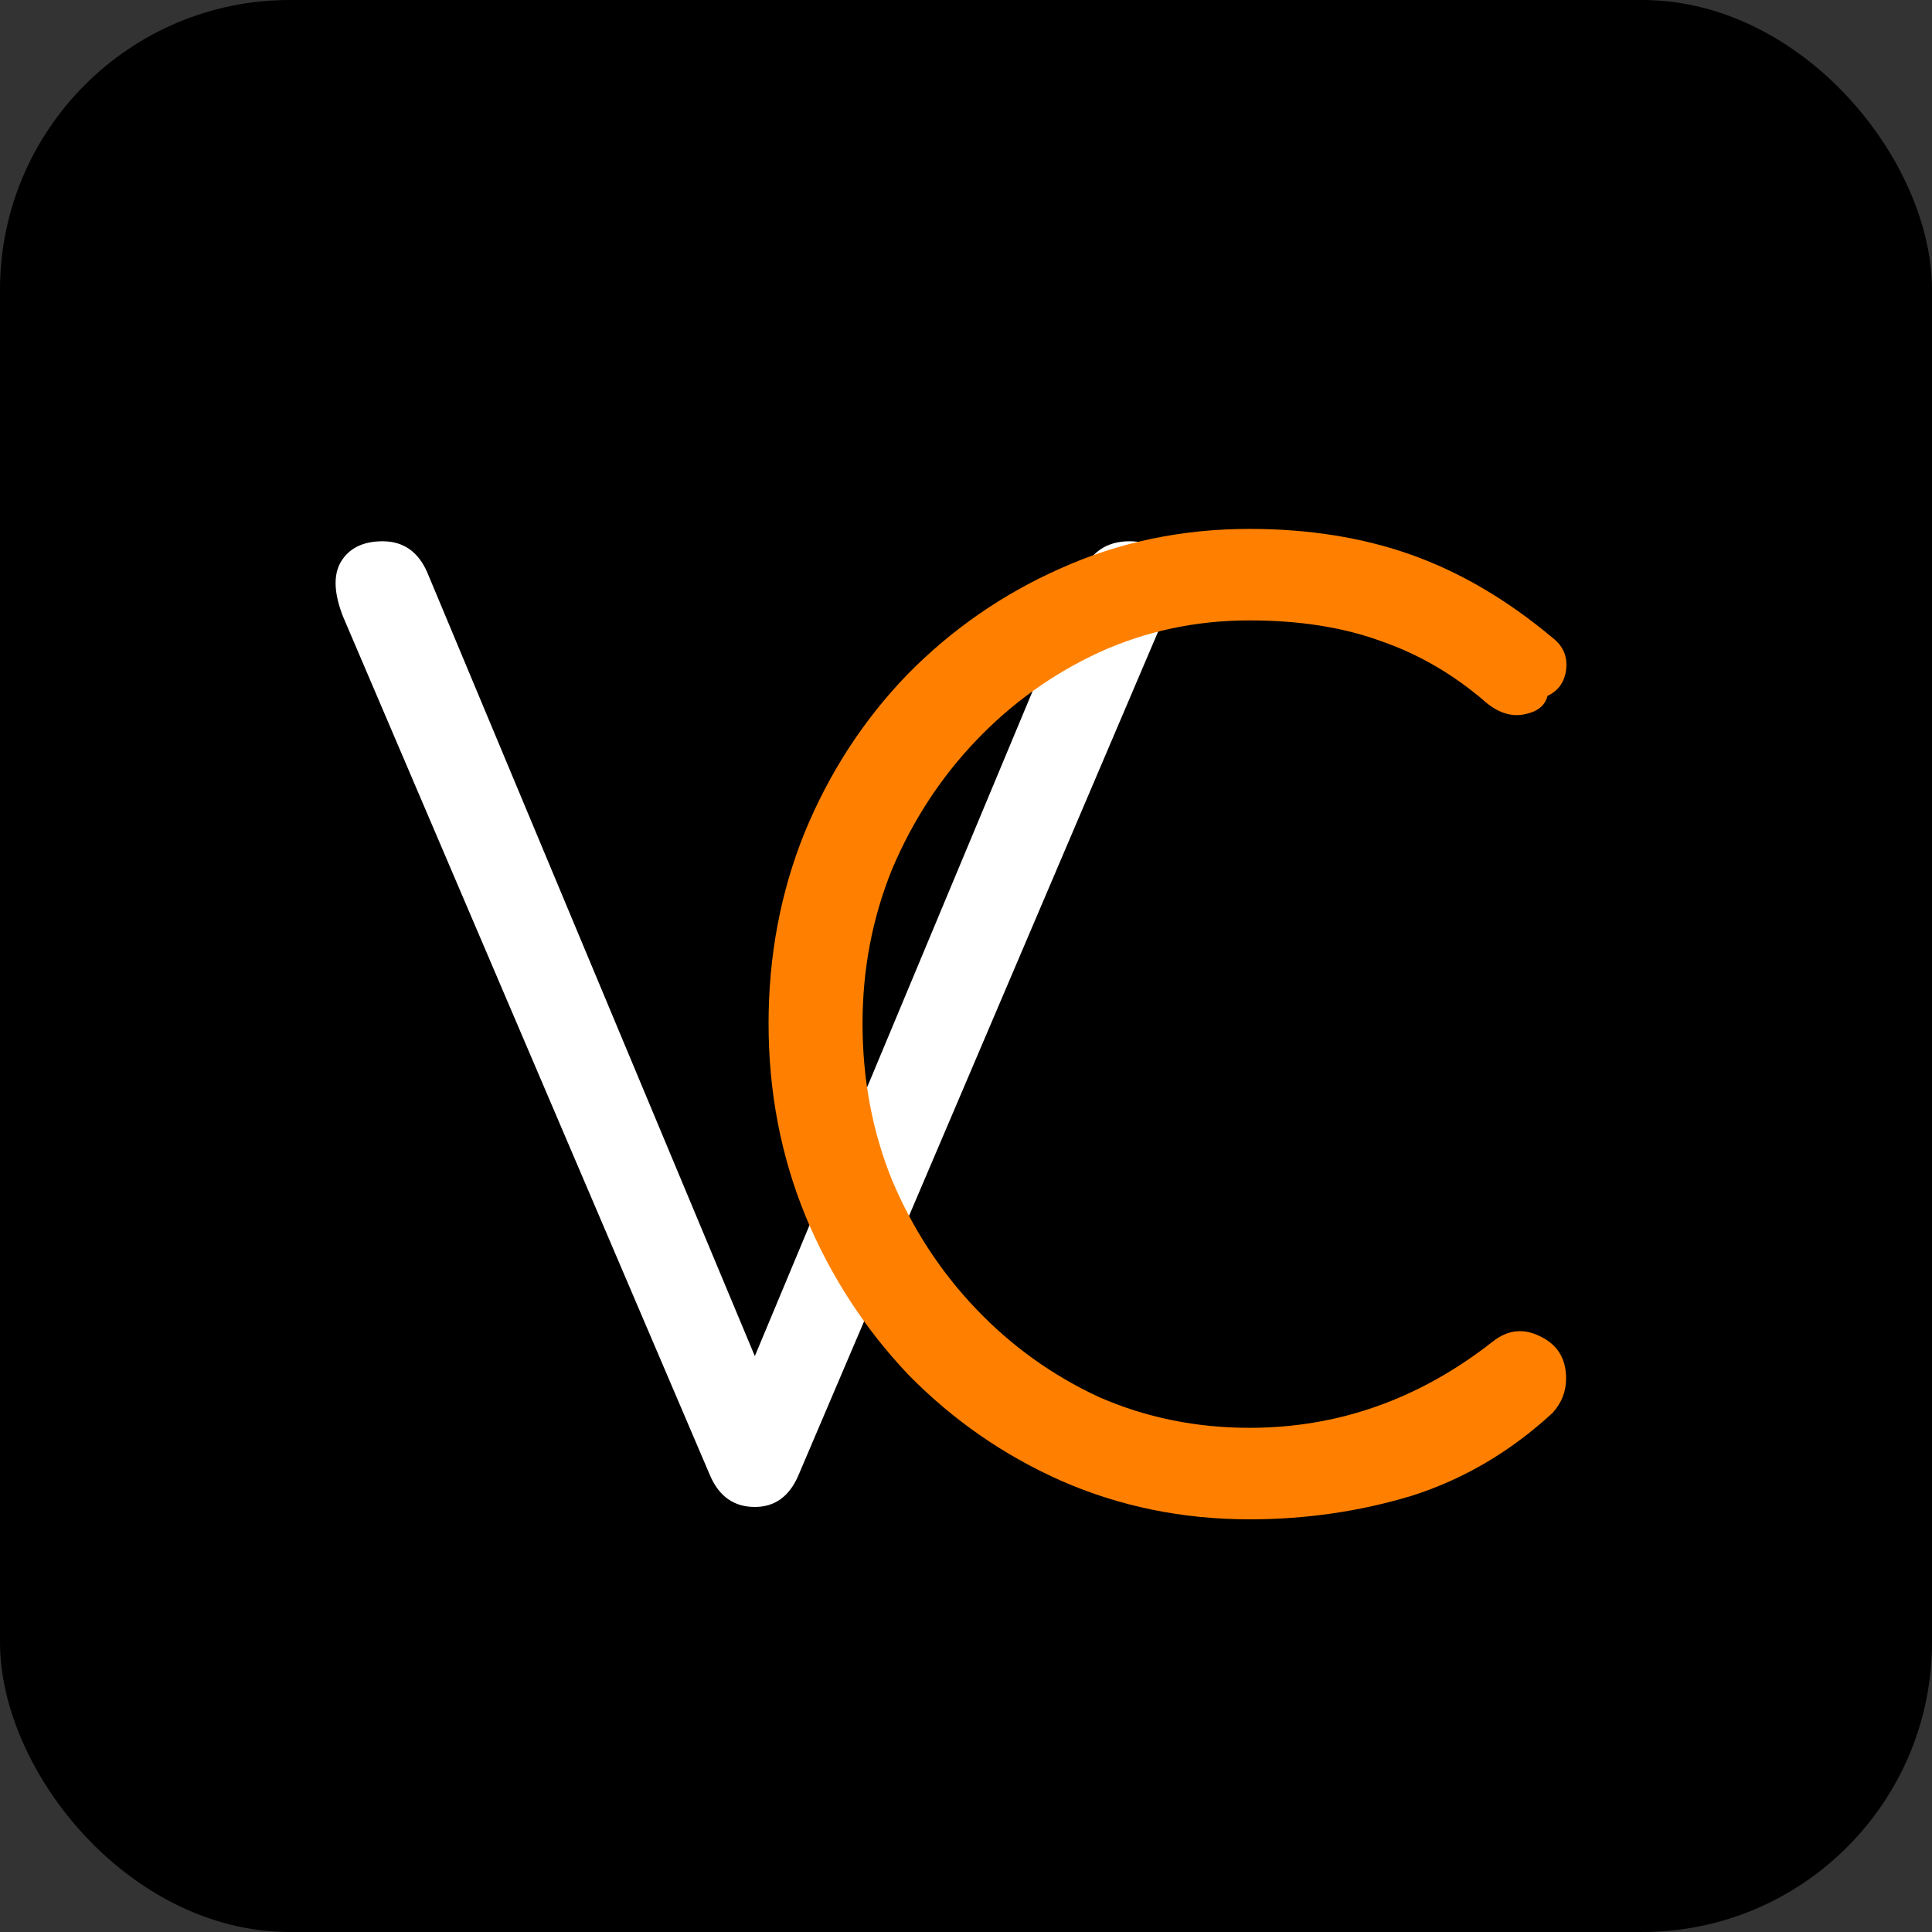<svg width="100" height="100" viewBox="0 0 100 100" fill="none" xmlns="http://www.w3.org/2000/svg">
<rect x="0" y="0" width="100" height="100" fill="#333333" stroke="none"/>
<rect width="100" height="100" rx="15" fill="black"/>
<path d="M39.07 78C38.003 78 37.235 77.467 36.766 76.4L17.758 31.92C17.288 30.725 17.246 29.787 17.63 29.104C18.056 28.379 18.782 28.016 19.806 28.016C20.872 28.016 21.64 28.549 22.11 29.616L39.07 70.192L55.966 29.744C56.435 28.592 57.267 28.016 58.462 28.016C59.443 28.016 60.104 28.4 60.446 29.168C60.787 29.893 60.766 30.725 60.382 31.664L41.31 76.4C40.84 77.467 40.094 78 39.07 78Z" fill="white"/>
<path d="M64.677 78.64C61.221 78.64 57.978 77.979 54.949 76.656C51.962 75.333 49.316 73.499 47.013 71.152C44.751 68.763 42.98 66.032 41.7 62.96C40.42 59.845 39.781 56.517 39.781 52.976C39.781 49.477 40.399 46.192 41.636 43.12C42.916 40.005 44.687 37.275 46.949 34.928C49.252 32.581 51.898 30.747 54.885 29.424C57.914 28.059 61.178 27.376 64.677 27.376C67.749 27.376 70.543 27.824 73.061 28.72C75.578 29.616 78.01 31.045 80.356 33.008C80.911 33.435 81.146 33.989 81.061 34.672C80.975 35.312 80.655 35.76 80.1 36.016C79.972 36.528 79.567 36.848 78.885 36.976C78.245 37.104 77.605 36.912 76.965 36.4C75.3 34.949 73.487 33.883 71.525 33.2C69.562 32.475 67.279 32.112 64.677 32.112C61.903 32.112 59.3 32.667 56.868 33.776C54.479 34.885 52.367 36.4 50.532 38.32C48.698 40.24 47.247 42.459 46.181 44.976C45.157 47.493 44.645 50.16 44.645 52.976C44.645 55.877 45.157 58.587 46.181 61.104C47.247 63.621 48.698 65.84 50.532 67.76C52.367 69.68 54.479 71.195 56.868 72.304C59.3 73.371 61.903 73.904 64.677 73.904C69.284 73.904 73.487 72.411 77.284 69.424C78.052 68.827 78.863 68.741 79.716 69.168C80.612 69.595 81.061 70.32 81.061 71.344C81.061 72.027 80.826 72.624 80.356 73.136C78.18 75.141 75.749 76.571 73.061 77.424C70.373 78.235 67.578 78.64 64.677 78.64Z" fill="#FF8000"/>
</svg>
